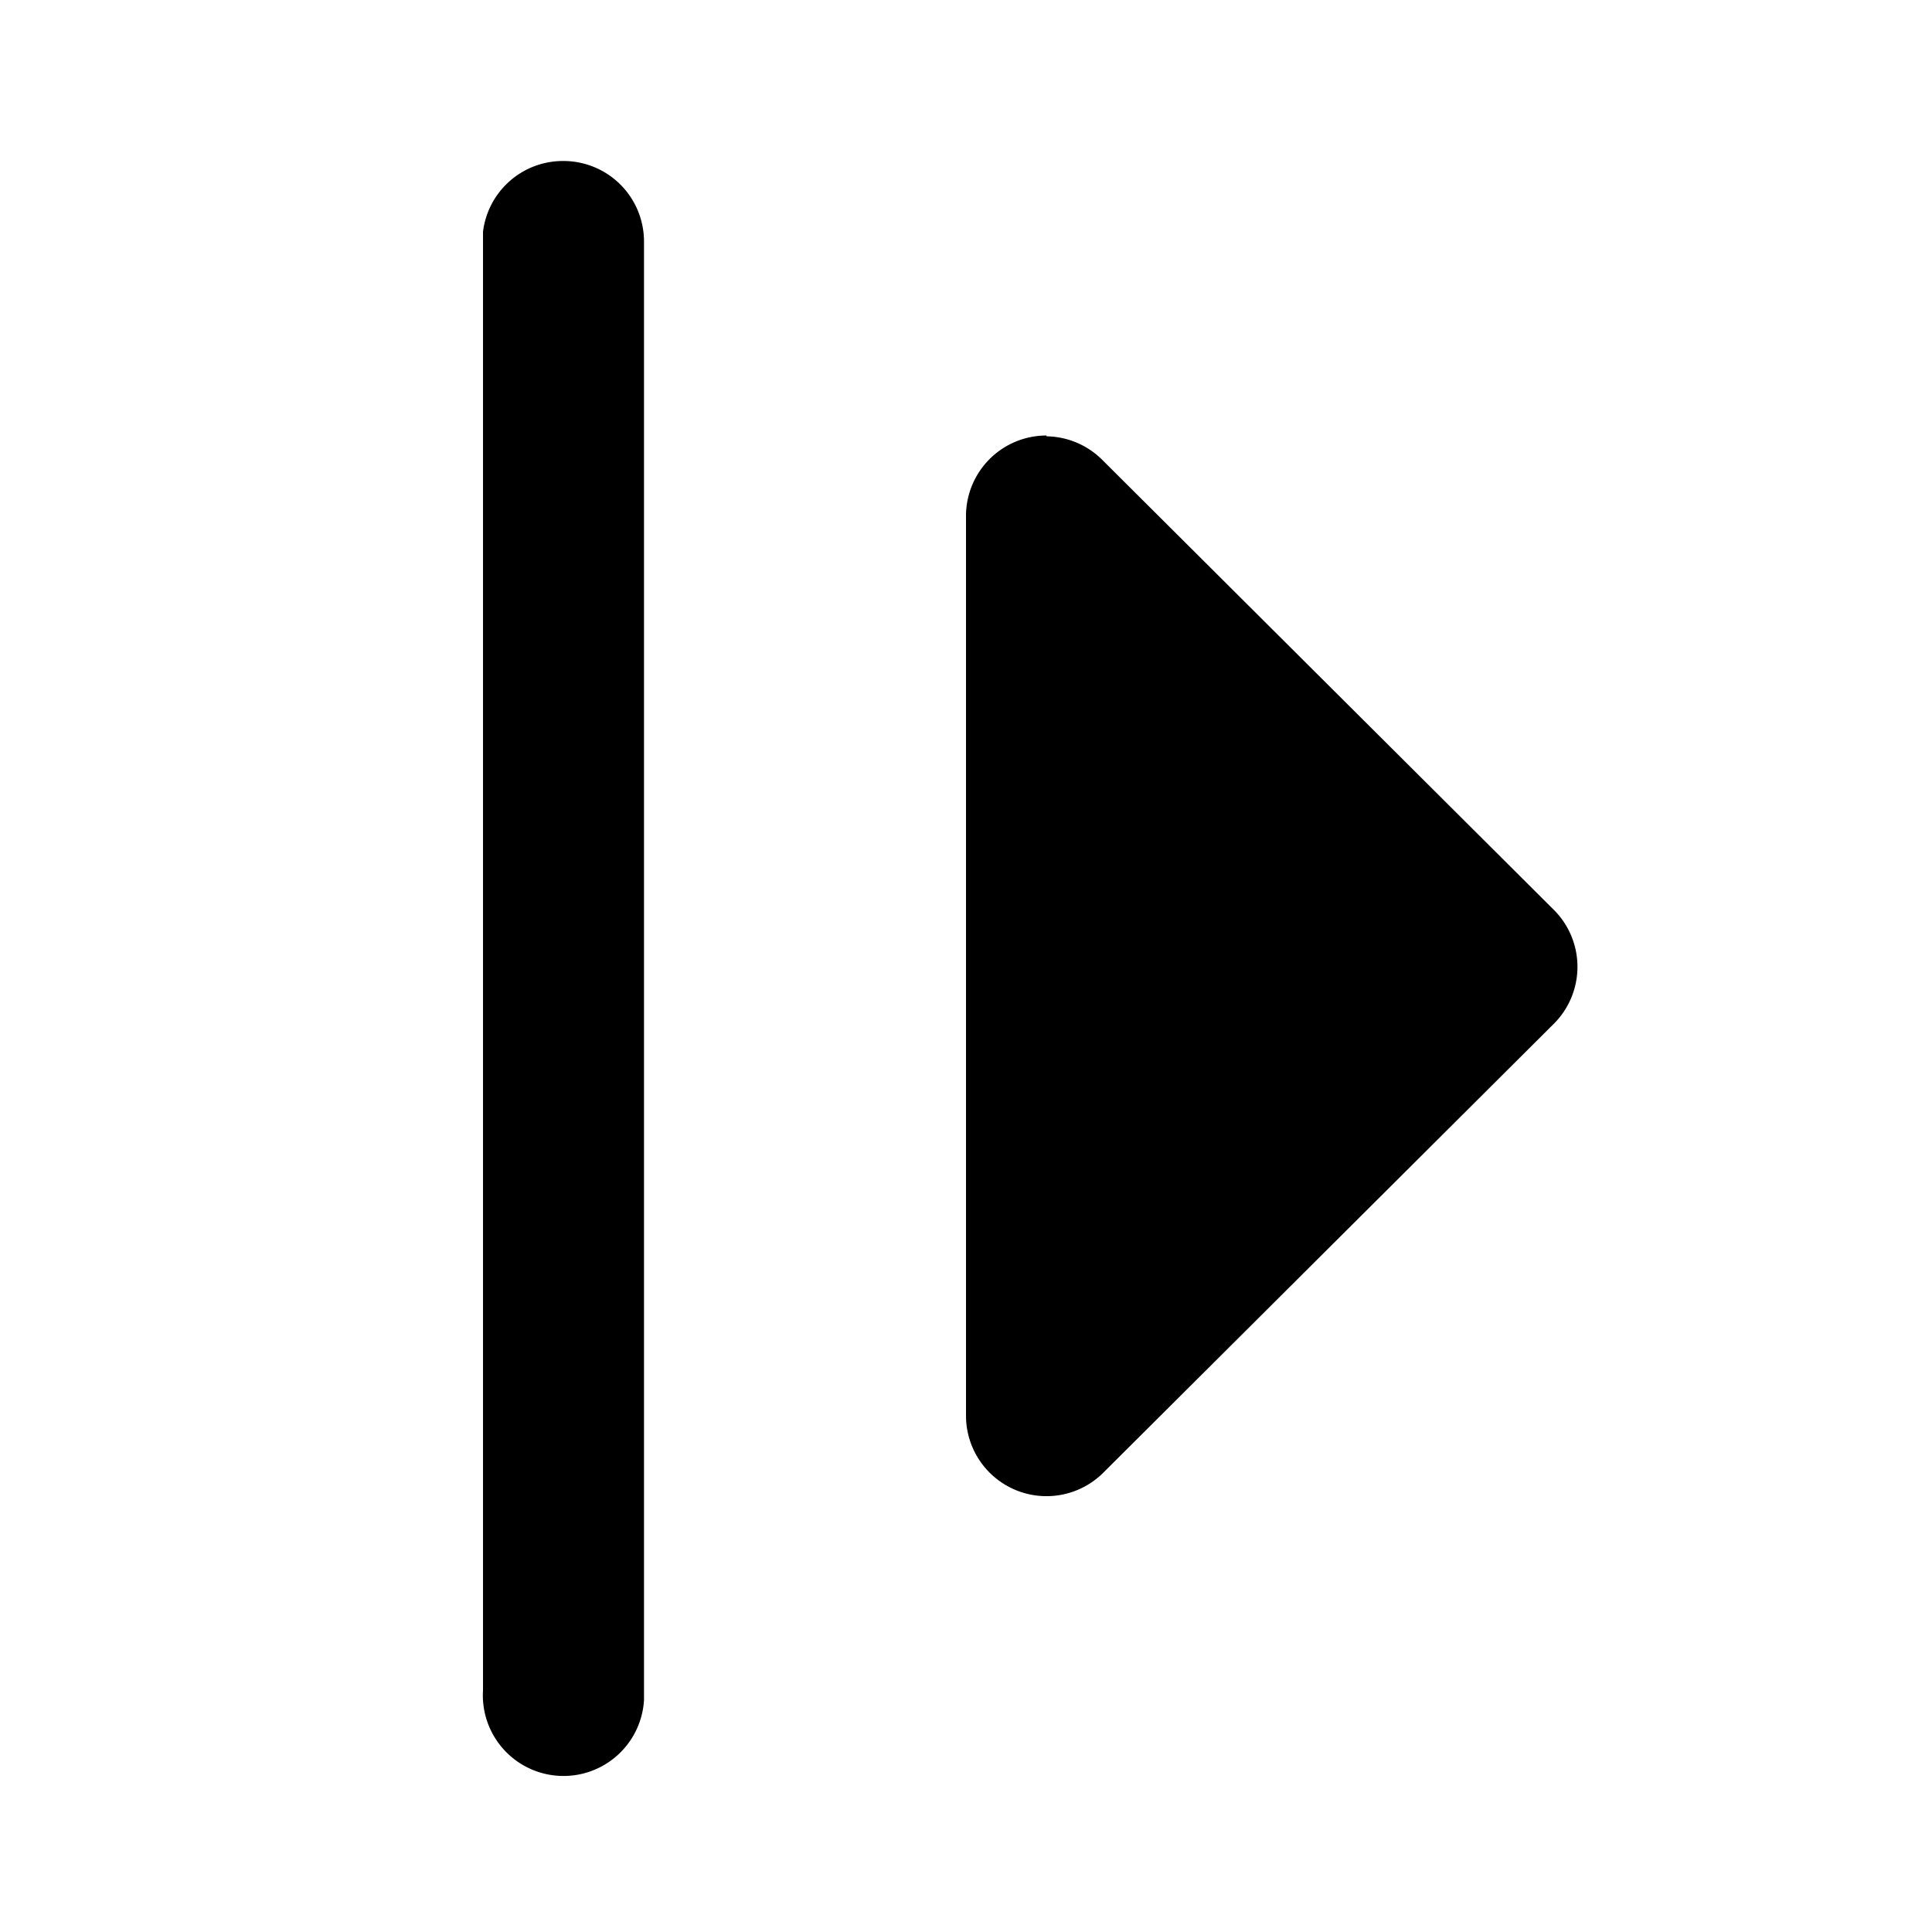 <svg xmlns="http://www.w3.org/2000/svg" width="24" height="24" viewBox="0 0 24 24">
  <path d="M7 2a1 1 0 0 0-1 .88V21a1 1 0 0 0 2 .12V3a1 1 0 0 0-1-1zm6 3.41a1 1 0 0 0-1 1V17.6a1 1 0 0 0 1.7.7l5.6-5.58a1 1 0 0 0 0-1.42l-5.6-5.58a1 1 0 0 0-.7-.3z"/>
</svg>
